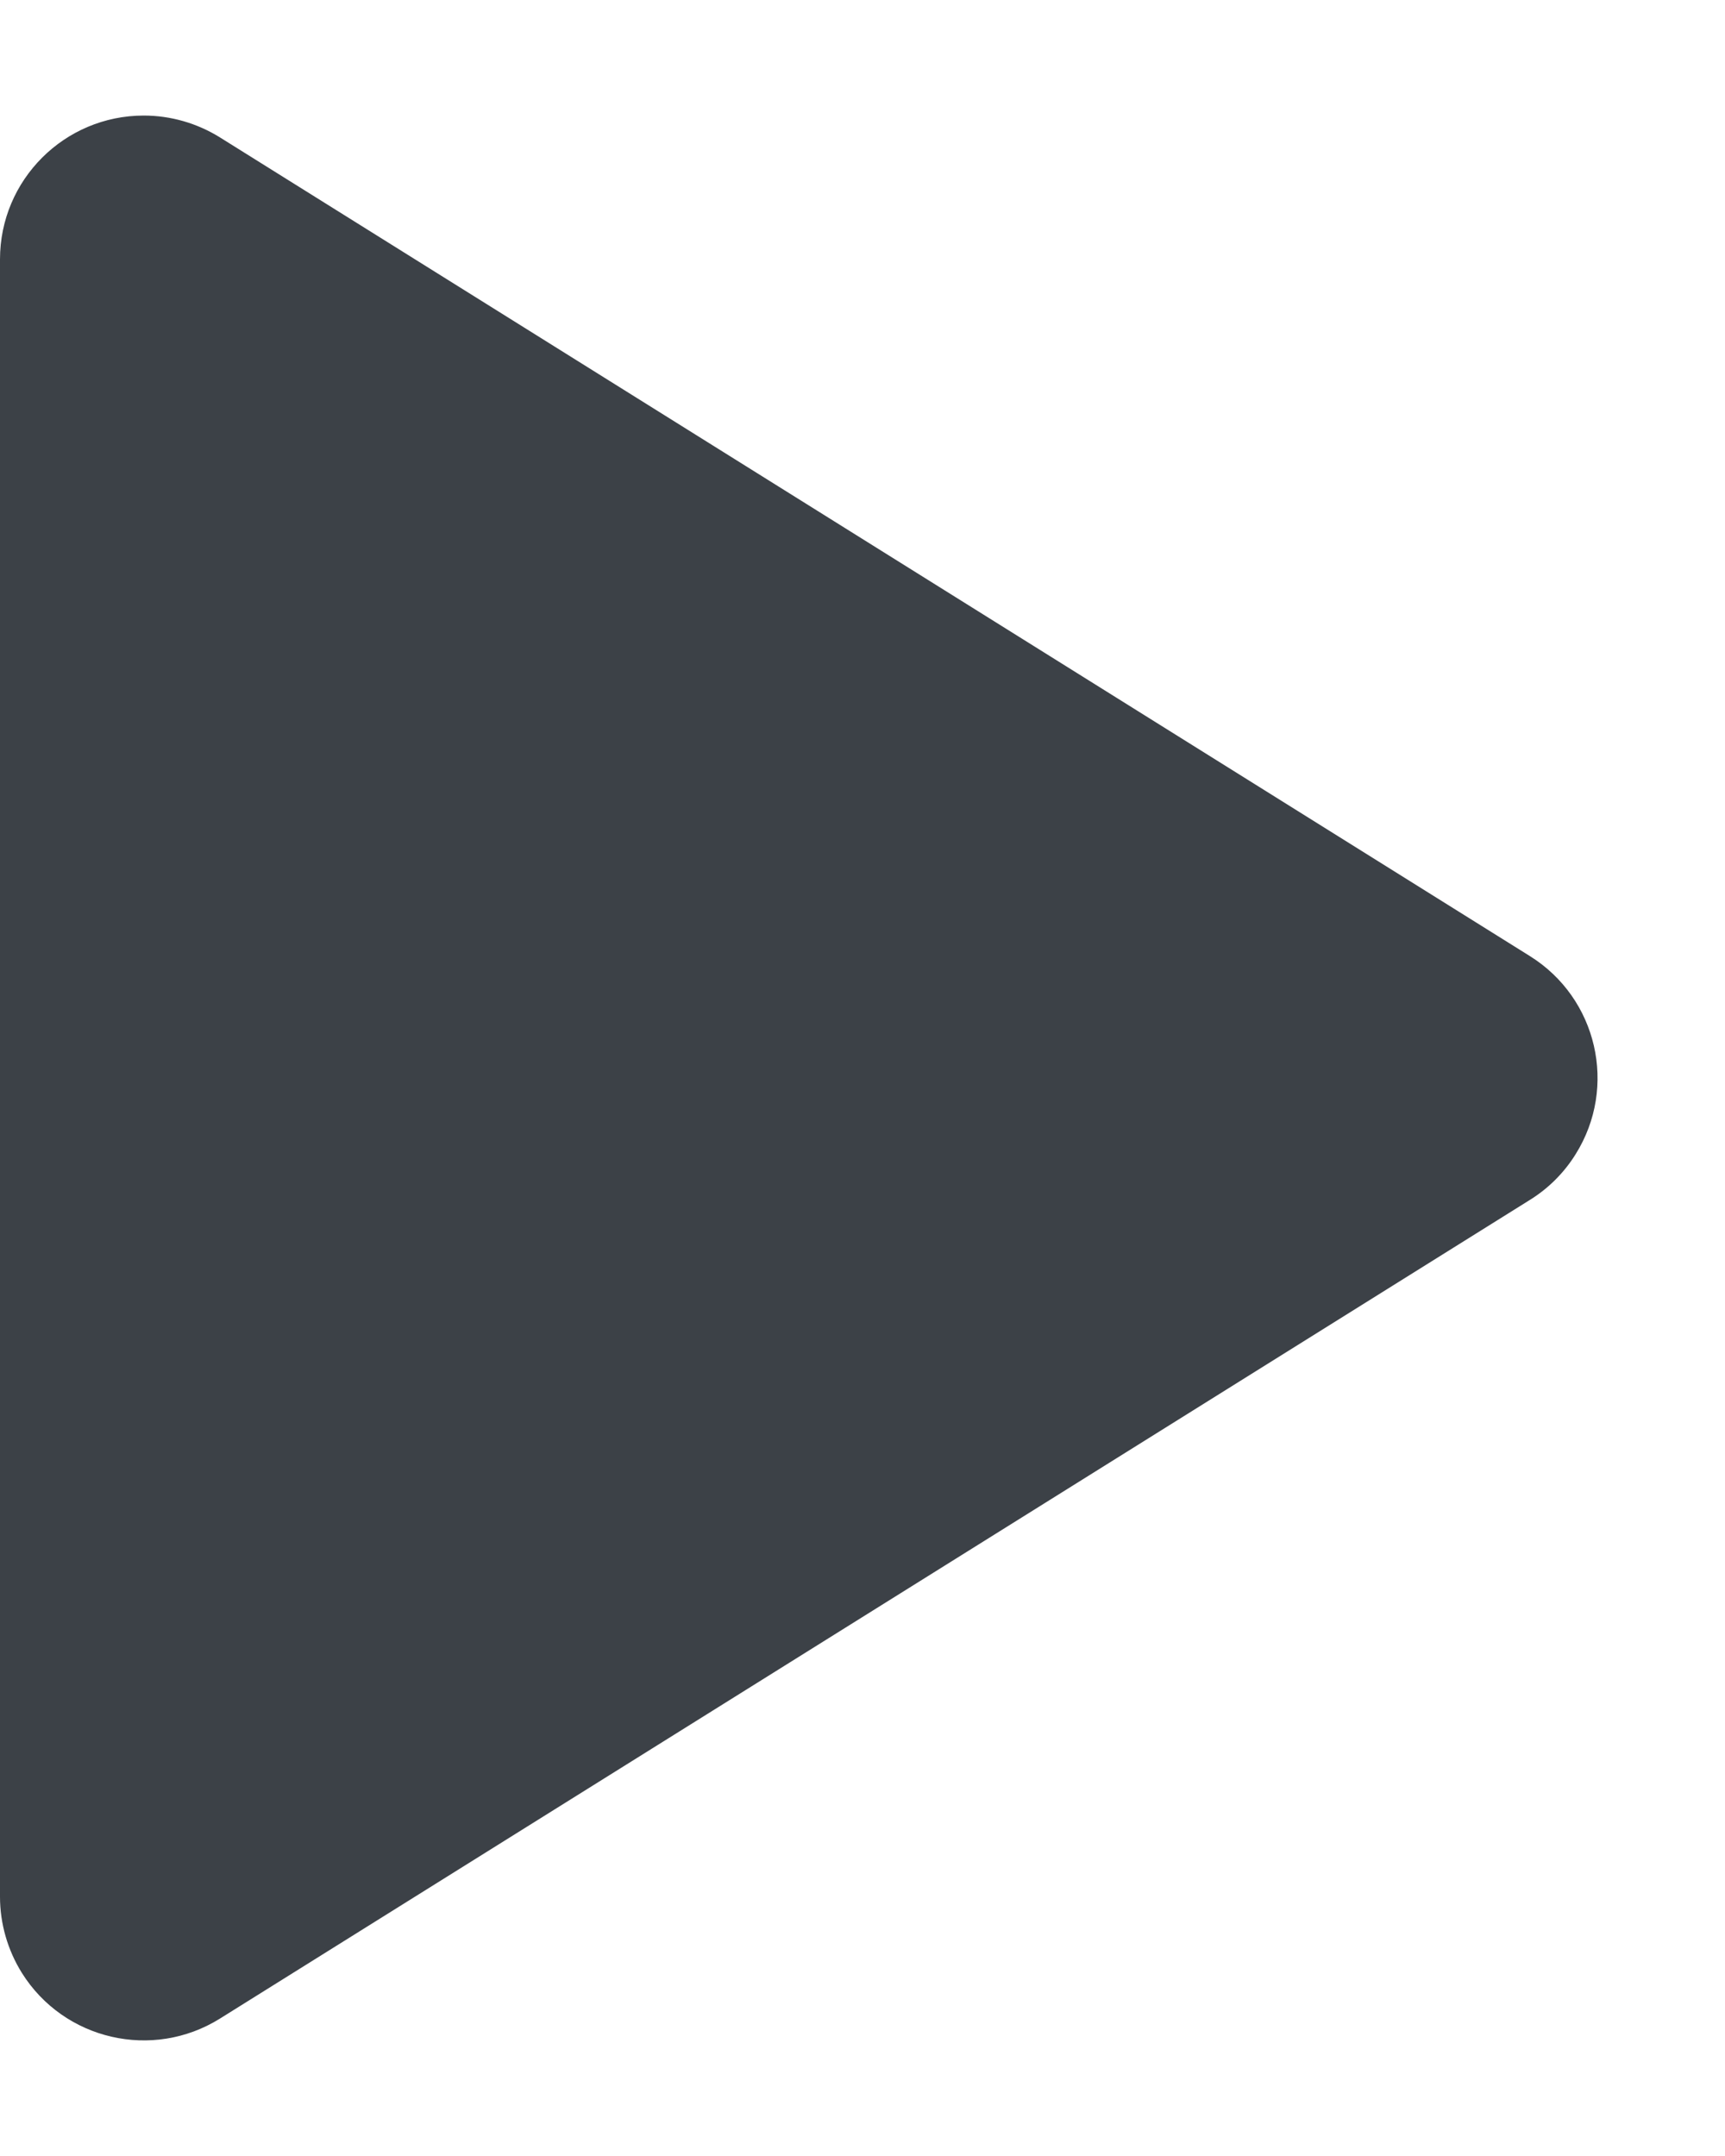 <?xml version="1.0" encoding="UTF-8"?>
<svg width="12px" height="15px" viewBox="0 0 12 15" version="1.1" xmlns="http://www.w3.org/2000/svg" xmlns:xlink="http://www.w3.org/1999/xlink">
    <!-- Generator: Sketch 53.2 (72643) - https://sketchapp.com -->
    <title>Triangle</title>
    <desc>Created with Sketch.</desc>
    <g id="Page-1" stroke="none" stroke-width="1" fill="none" fill-rule="evenodd">
        <g id="Музыка-Home" transform="translate(-424, -3714)" fill="#3C4147" fill-rule="nonzero">
            <g id="5" transform="translate(-285, 3327)">
                <g id="Group-17" transform="translate(400, 191)">
                    <path d="M315.848,198.857 L321.544,207.97 C321.836,208.438 321.694,209.055 321.226,209.348 C321.067,209.447 320.883,209.5 320.696,209.5 L309.304,209.5 C308.752,209.5 308.304,209.052 308.304,208.5 C308.304,208.313 308.357,208.129 308.456,207.97 L314.152,198.857 C314.445,198.388 315.062,198.246 315.53,198.539 C315.659,198.619 315.768,198.728 315.848,198.857 Z" id="Triangle" transform="translate(315, 203.5) rotate(-270) translate(-315, -203.5) "></path>
                </g>
            </g>
        </g>
    </g>
</svg>